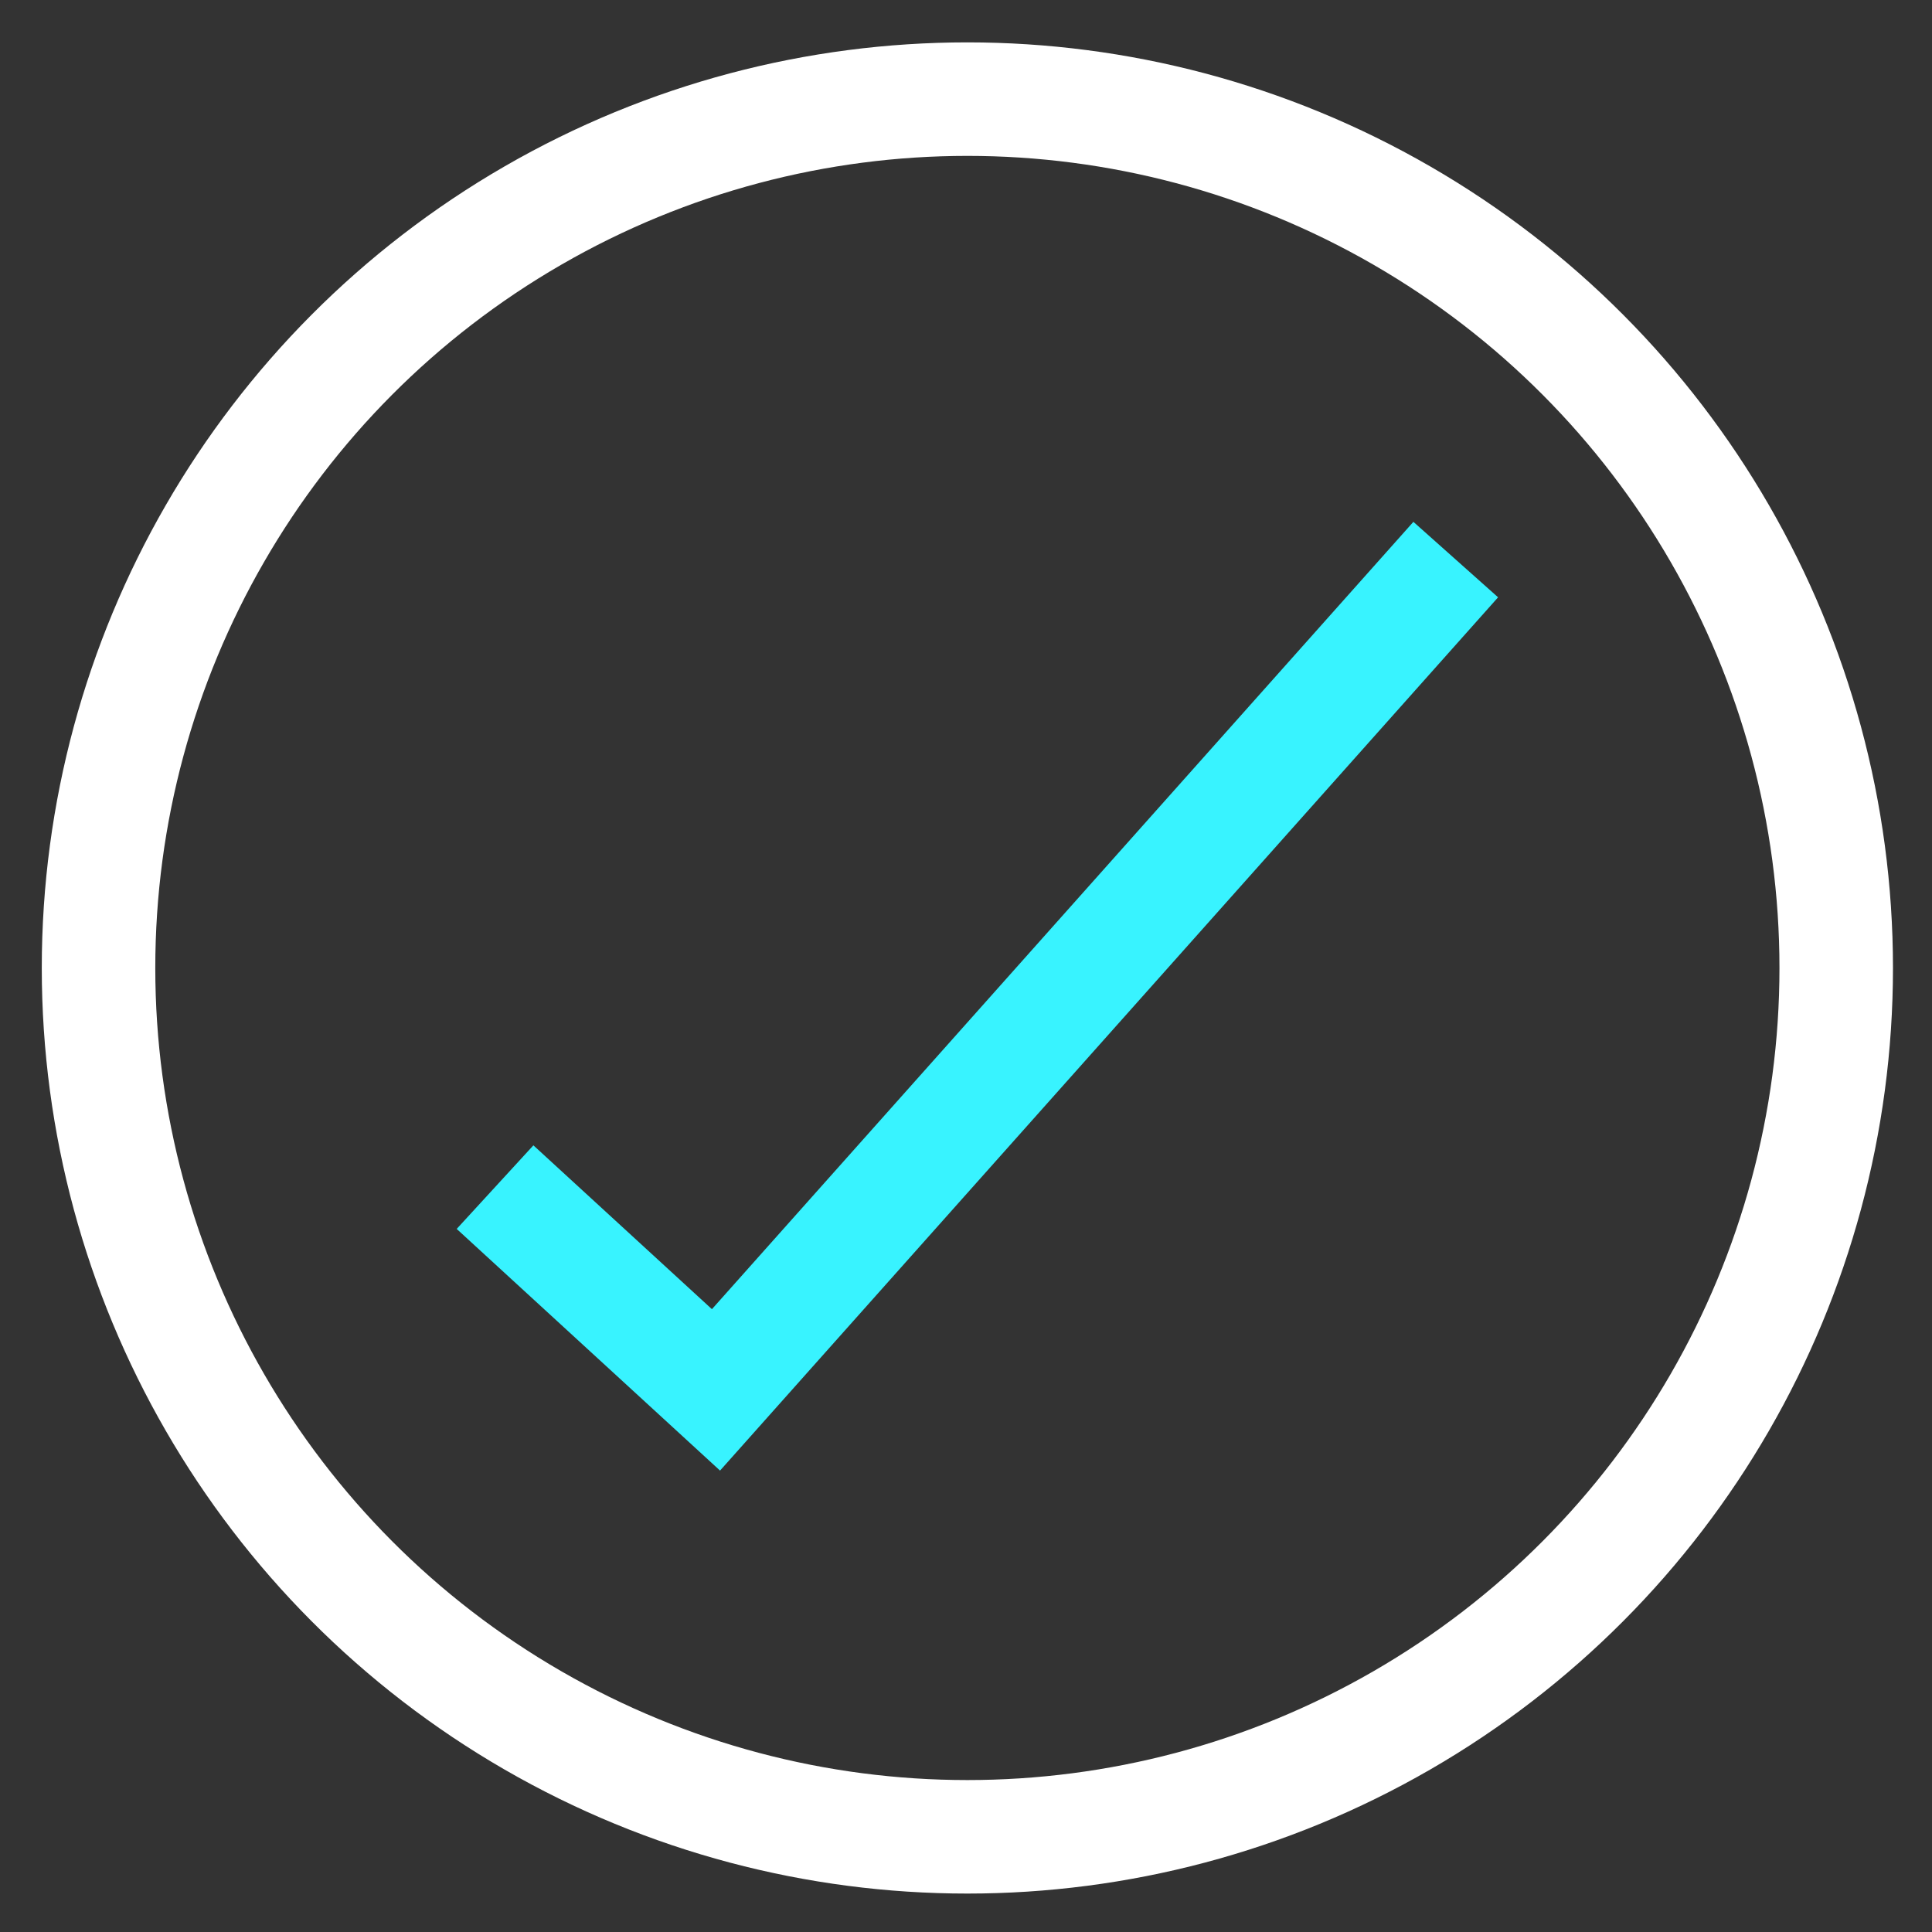 <?xml version="1.0" encoding="UTF-8" standalone="no"?>
<!DOCTYPE svg PUBLIC "-//W3C//DTD SVG 1.1//EN" "http://www.w3.org/Graphics/SVG/1.1/DTD/svg11.dtd">
<svg width="100%" height="100%" viewBox="0 0 500 500" version="1.1" xmlns="http://www.w3.org/2000/svg" xmlns:xlink="http://www.w3.org/1999/xlink" xml:space="preserve" xmlns:serif="http://www.serif.com/" style="fill-rule:evenodd;clip-rule:evenodd;stroke-miterlimit:2;">
    <rect x="0" y="0" width="500" height="500" fill="#333333" stroke="none"/>
    <g transform="matrix(6.41,0,0,6.41,-877.803,-1349.52)">
        <path d="M156.93,258.463L165.85,266.649L195.717,233.126" style="fill:none;stroke:rgb(56,243,255);stroke-width:4.58px;"/>
        <g transform="matrix(1.086,0,0,1.086,-13.985,-21.844)">
            <circle cx="174.94" cy="249.962" r="32.301" style="fill:none;stroke:white;stroke-width:4.22px;stroke-linecap:round;stroke-linejoin:round;stroke-miterlimit:1.5;"/>
        </g>
    </g>
</svg>
